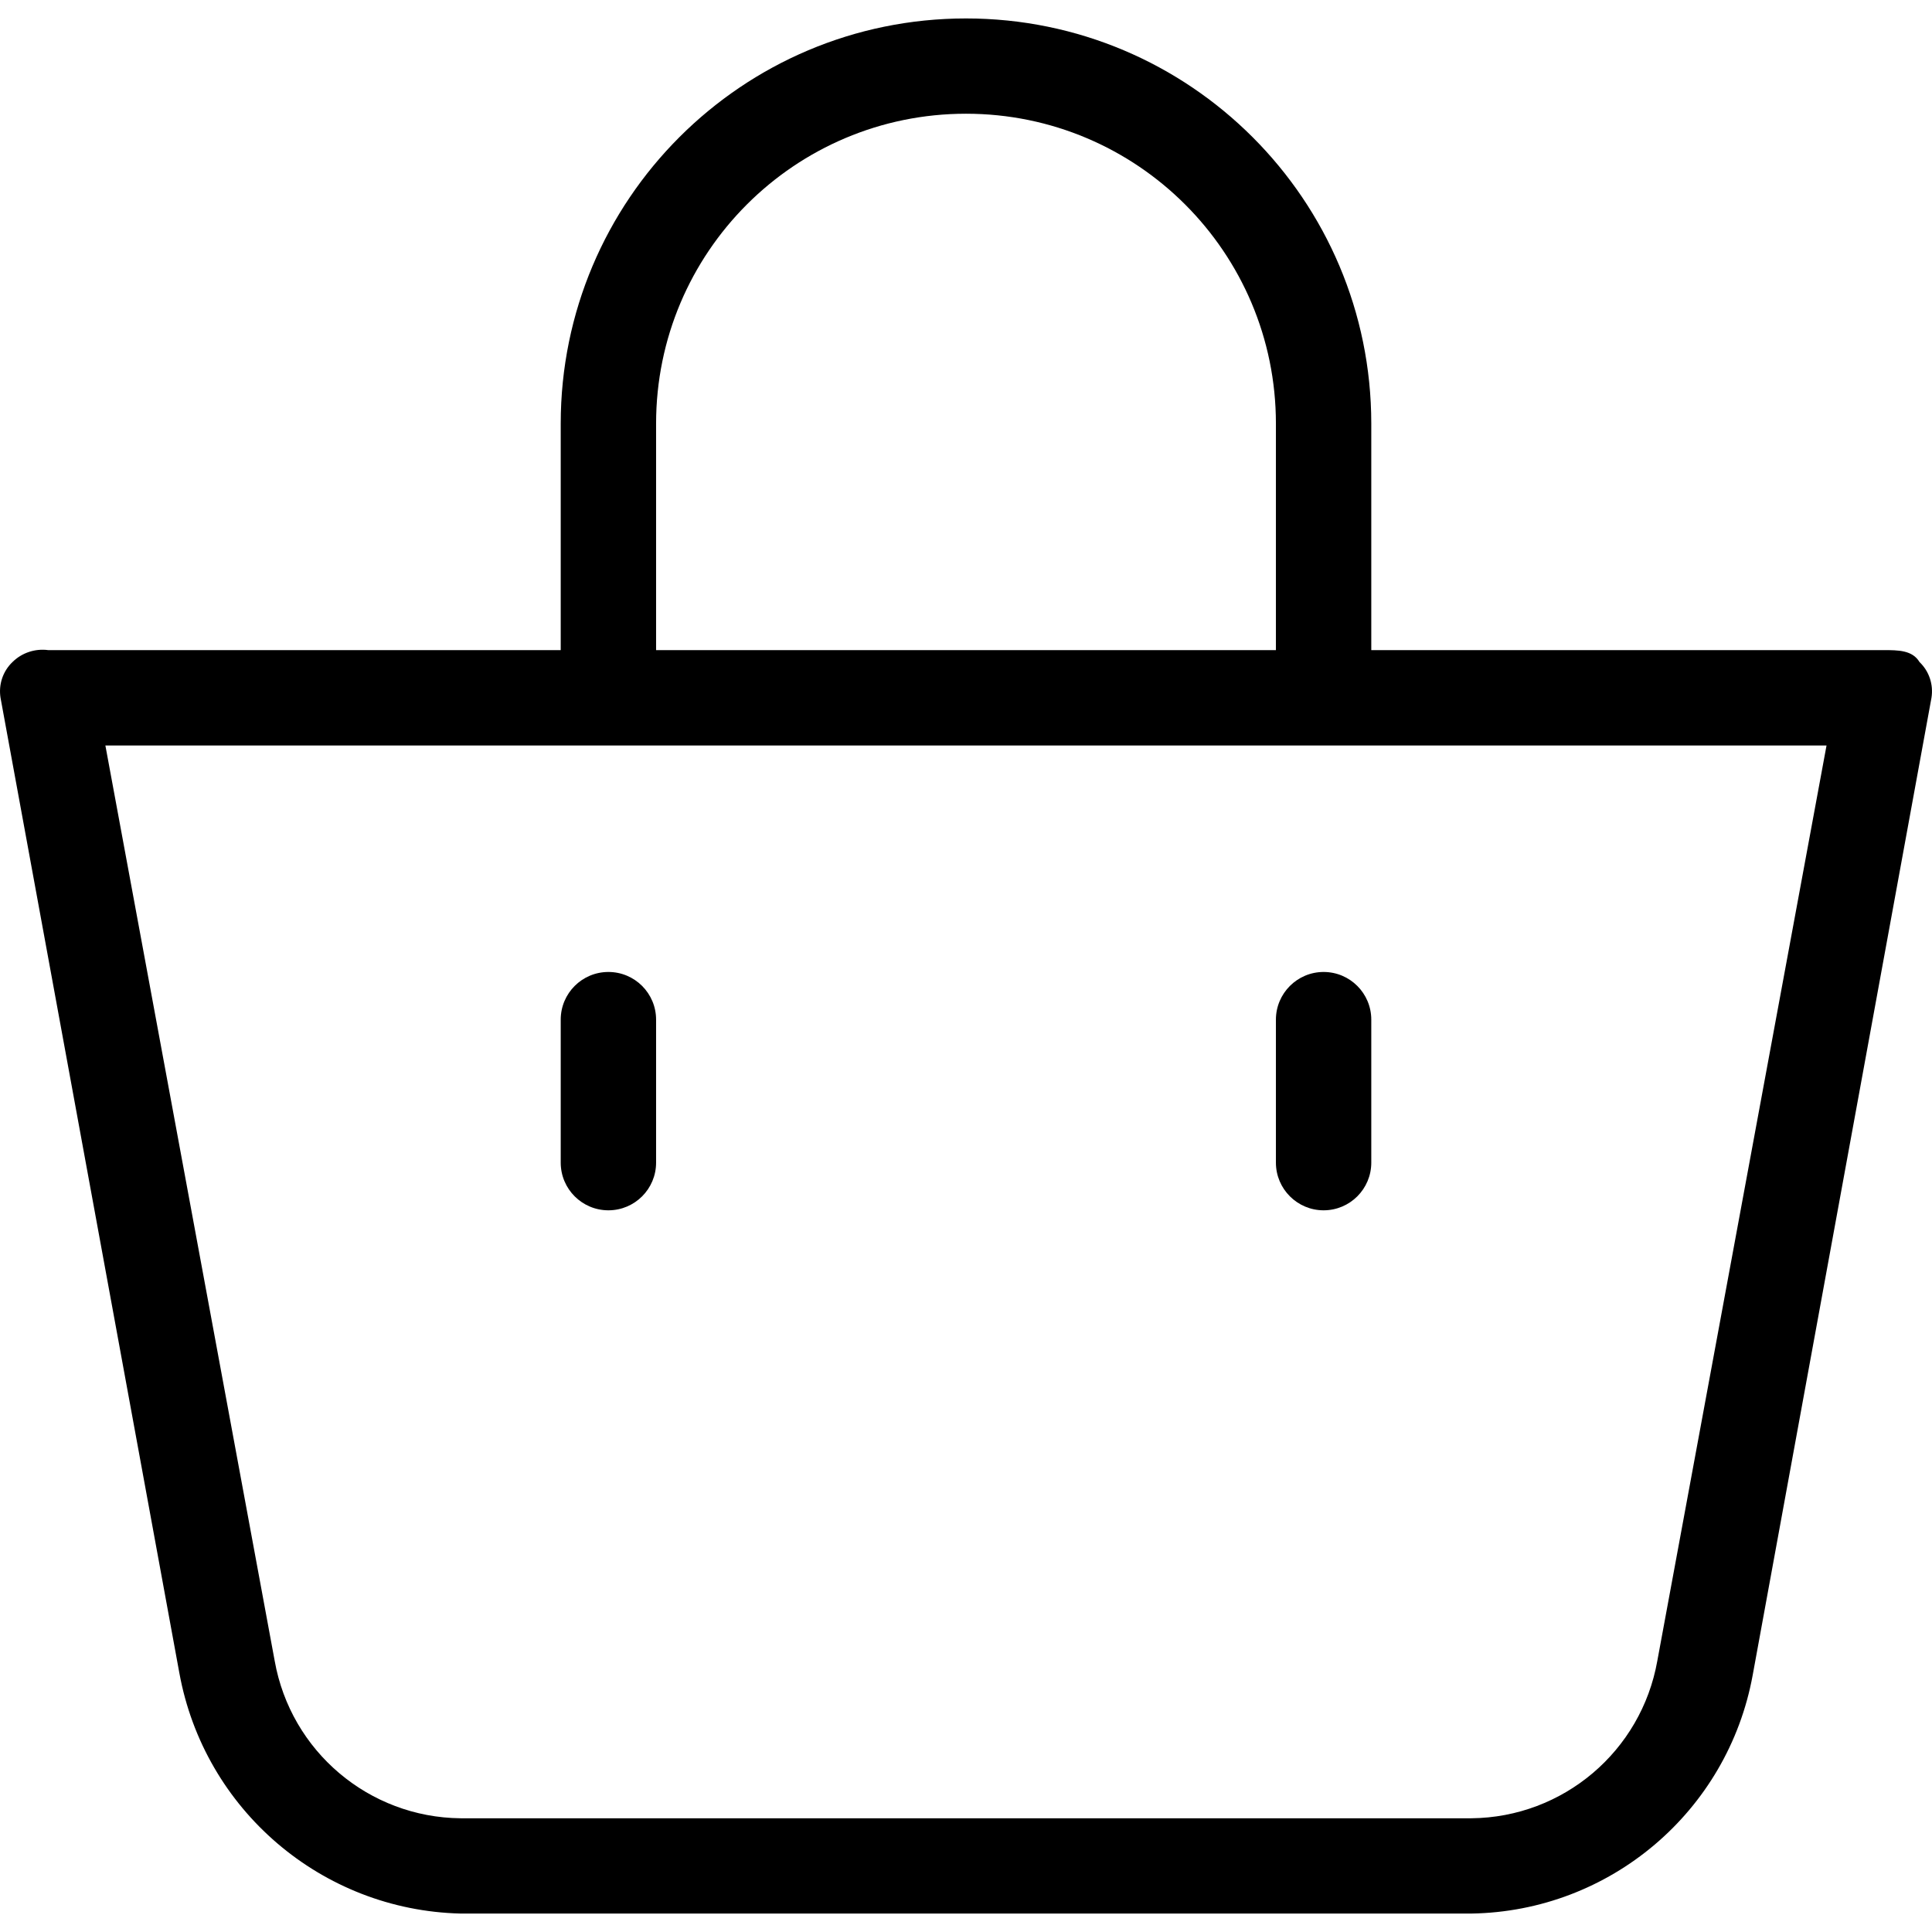 <svg width="22" height="22" viewBox="0 0 22 22"  xmlns="http://www.w3.org/2000/svg">
<g clip-path="url(#clip0)">
<path d="M0.142 7.539C0.249 7.433 0.4 7.383 0.549 7.403H6.385V4.824C6.385 2.276 8.451 0.21 11 0.21C13.549 0.21 15.615 2.276 15.615 4.824V7.403H21.451C21.614 7.403 21.777 7.403 21.858 7.539C21.968 7.644 22.018 7.796 21.994 7.946L19.958 19.076C19.674 20.628 18.333 21.765 16.755 21.79H5.245C3.662 21.752 2.325 20.606 2.042 19.049L0.006 7.946C-0.018 7.796 0.032 7.644 0.142 7.539ZM14.529 4.824C14.529 2.875 12.949 1.295 11 1.295C9.051 1.295 7.471 2.875 7.471 4.824V7.403H14.529V4.824ZM3.128 18.913C3.311 19.942 4.2 20.695 5.245 20.705H16.755C17.8 20.695 18.689 19.942 18.872 18.913L20.799 8.489H1.2L3.128 18.913Z" />
<path d="M6.928 13.782C6.628 13.782 6.385 13.539 6.385 13.239V11.611C6.385 11.311 6.628 11.068 6.928 11.068C7.228 11.068 7.471 11.311 7.471 11.611V13.239C7.471 13.539 7.228 13.782 6.928 13.782Z" />
<path d="M15.072 13.782C14.773 13.782 14.529 13.539 14.529 13.239V11.611C14.529 11.311 14.773 11.068 15.072 11.068C15.372 11.068 15.615 11.311 15.615 11.611V13.239C15.615 13.539 15.372 13.782 15.072 13.782Z"/>
</g>
<defs>
<clipPath id="clip0">
<rect width="22" height="22" fill="white" transform="matrix(-1 0 0 1 22 0)"/>
</clipPath>
</defs>
</svg>
